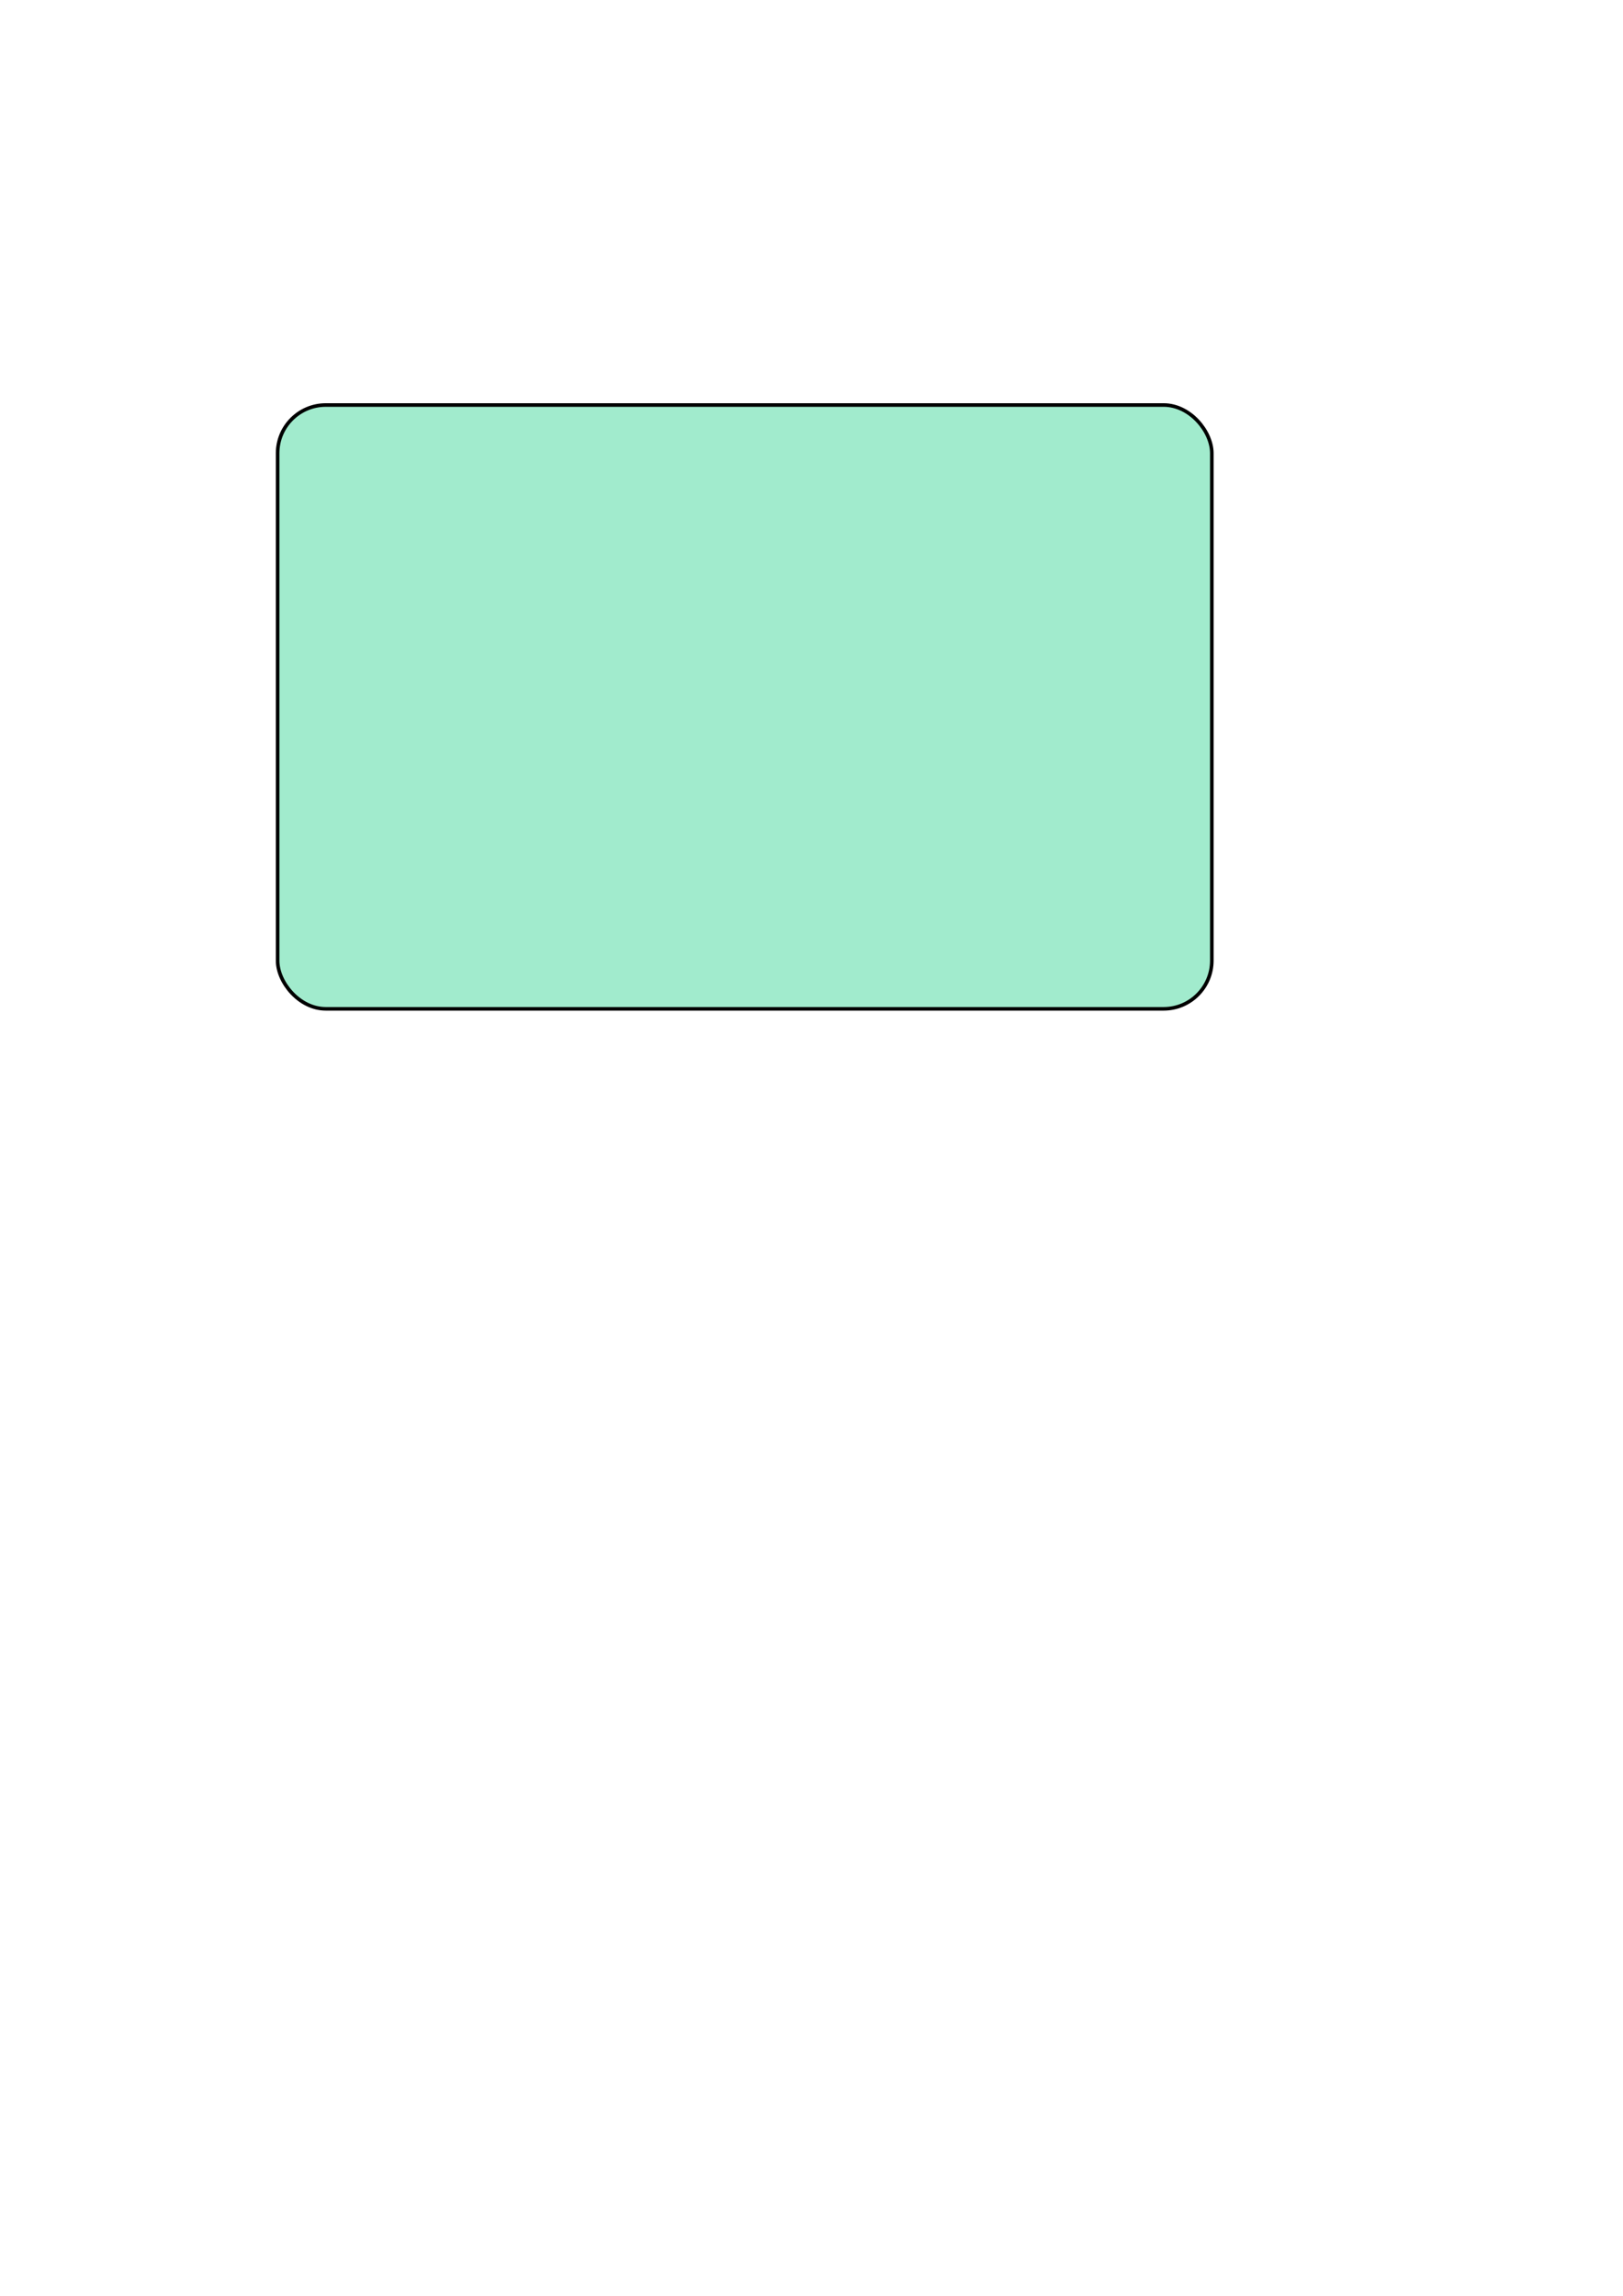 <?xml version="1.0" encoding="UTF-8" standalone="no"?>
<!-- Created with Inkscape (http://www.inkscape.org/) -->

<svg
   xmlns:dc="http://purl.org/dc/elements/1.1/"
   xmlns:cc="http://creativecommons.org/ns#"
   xmlns:rdf="http://www.w3.org/1999/02/22-rdf-syntax-ns#"
   xmlns:svg="http://www.w3.org/2000/svg"
   xmlns="http://www.w3.org/2000/svg"
   xmlns:sodipodi="http://sodipodi.sourceforge.net/DTD/sodipodi-0.dtd"
   xmlns:inkscape="http://www.inkscape.org/namespaces/inkscape"
   width="210mm"
   height="297mm"
   viewBox="0 0 744.094 1052.362"
   id="svg4268"
   version="1.1"
   inkscape:version="0.91 r13725"
   sodipodi:docname="GameMenuBackground.svg"
   inkscape:export-filename="C:\Users\Semiko\git\platformer-game\res\Other\GameMenuBackground.png"
   inkscape:export-xdpi="90"
   inkscape:export-ydpi="90">
  <defs
     id="defs4270" />
  <sodipodi:namedview
     id="base"
     pagecolor="#ffffff"
     bordercolor="#666666"
     borderopacity="1.0"
     inkscape:pageopacity="0.0"
     inkscape:pageshadow="2"
     inkscape:zoom="0.98994949"
     inkscape:cx="246.08056"
     inkscape:cy="641.69615"
     inkscape:document-units="px"
     inkscape:current-layer="layer1"
     showgrid="false"
     inkscape:window-width="1600"
     inkscape:window-height="838"
     inkscape:window-x="-8"
     inkscape:window-y="-8"
     inkscape:window-maximized="1" />
  <g
     inkscape:label="Layer 1"
     inkscape:groupmode="layer"
     id="layer1">
    <rect
       style="opacity:1;fill:#7be2b8;fill-opacity:0.71;fill-rule:nonzero;stroke:#000000;stroke-width:1.647;stroke-linejoin:round;stroke-miterlimit:4.3;stroke-dasharray:none;stroke-opacity:1"
       id="rect4816"
       width="428.305"
       height="276.782"
       x="127.279"
       y="185.651"
       ry="22.095"
       inkscape:export-xdpi="90"
       inkscape:export-ydpi="90" />
  </g>
</svg>
